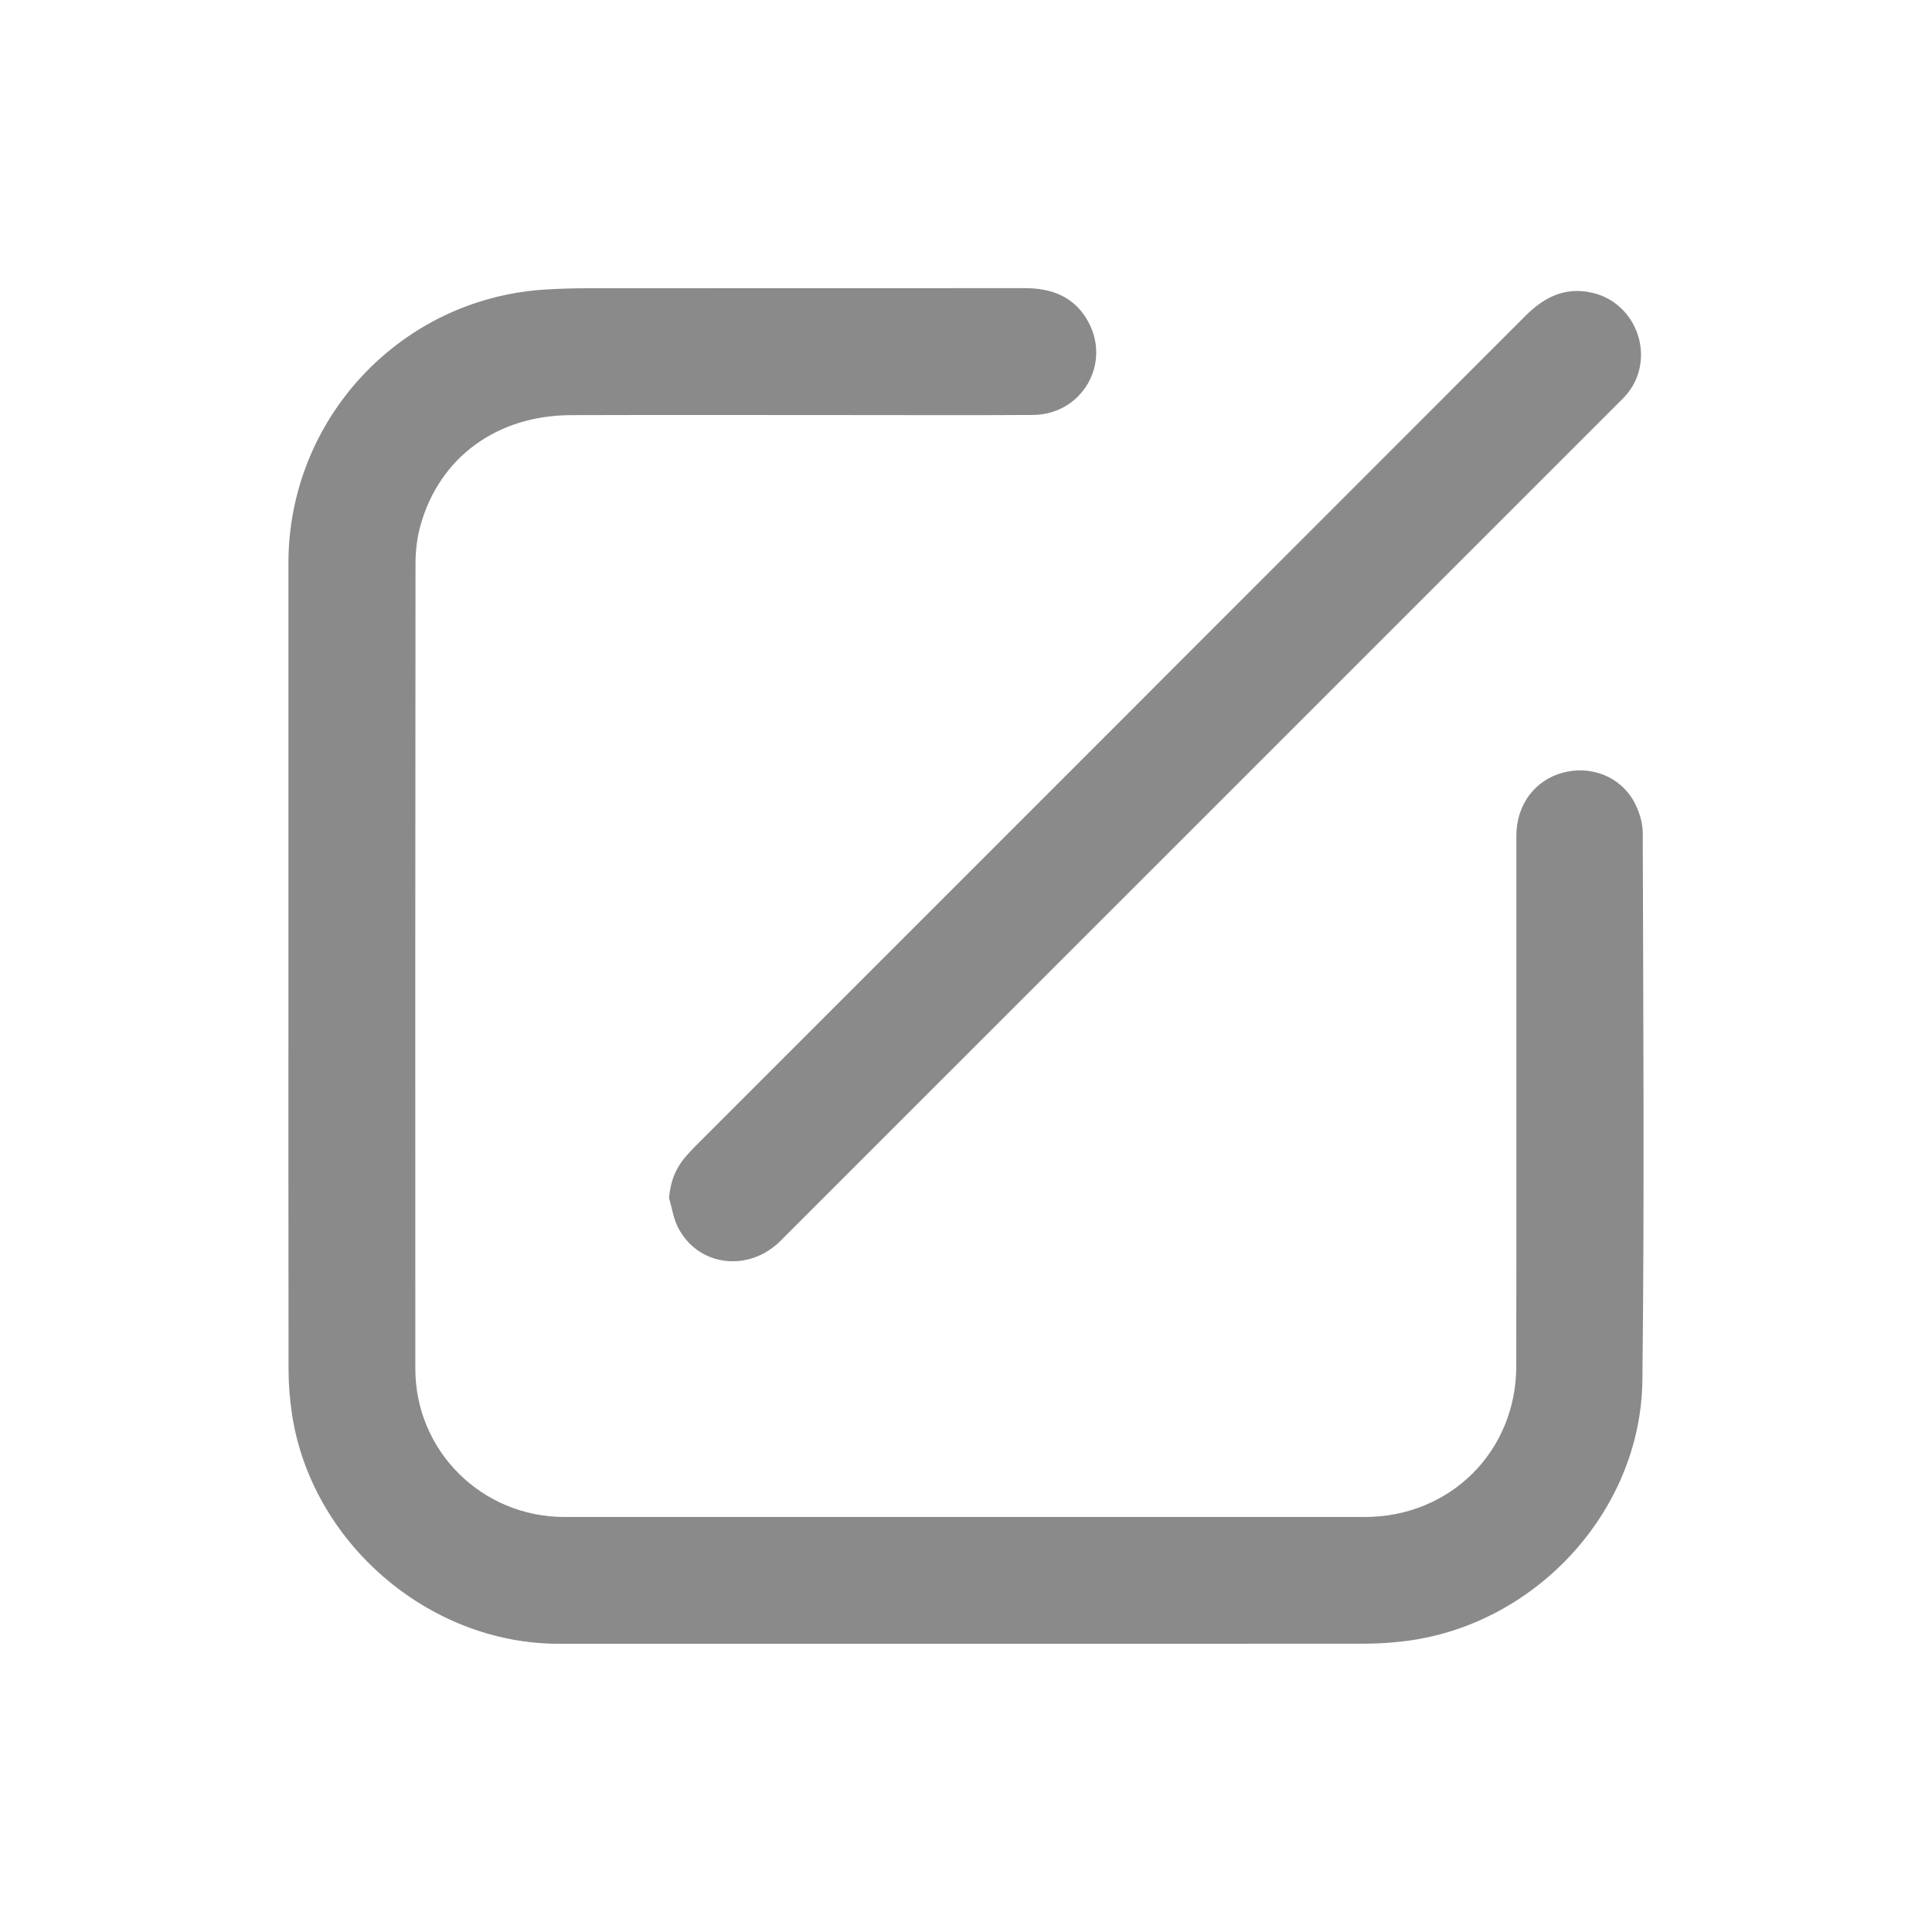 <?xml version="1.0" standalone="no"?><!DOCTYPE svg PUBLIC "-//W3C//DTD SVG 1.1//EN" "http://www.w3.org/Graphics/SVG/1.1/DTD/svg11.dtd"><svg class="icon" width="30px" height="30.00px" viewBox="0 0 1024 1024" version="1.1" xmlns="http://www.w3.org/2000/svg"><path fill="#8a8a8a" d="M152.87 512.37c0-71.3-0.01-142.59 0-213.89 0.01-76.54 59.37-140.05 135.56-144.98 7.62-0.49 15.28-0.72 22.92-0.72 77.28-0.05 154.55 0 231.83-0.05 14.11-0.01 25.94 4.36 33.25 17.14 12.92 22.59-2.87 49.92-29.04 50.07-33.73 0.2-67.47 0.05-101.2 0.05-47.85 0-95.7-0.11-143.55 0.04-39.05 0.12-69.37 22.11-79.6 57.84-1.88 6.56-2.8 13.63-2.81 20.47-0.16 142.35-0.15 284.71-0.1 427.06 0.01 43.67 35.24 78.63 79.09 78.63 141.4 0.01 282.79 0.01 424.19 0 45.12 0 80.18-34.68 80.24-79.87 0.14-93.79 0.03-187.57 0.06-281.36 0.01-16.14 9.69-29.18 24.44-33.22 14.68-4.03 30.27 1.73 37.73 15 2.81 5 4.8 11.23 4.81 16.91 0.25 96.65 0.92 193.32-0.18 289.96-0.8 70.22-57.71 130.83-127.44 138.57-6.63 0.74-13.34 1.17-20.01 1.17-142.35 0.07-284.7 0.06-427.06 0.04-68.9-0.01-131.24-53.85-141.31-122.17-1.11-7.54-1.74-15.22-1.75-22.83-0.12-71.27-0.07-142.56-0.07-213.86z"  /><path fill="#8a8a8a" d="M354.6 634.9c0.72-8.59 3.49-15.77 8.92-21.97 1.73-1.98 3.51-3.92 5.37-5.77 146.48-146.5 292.99-292.96 439.4-439.53 9.95-9.96 20.87-15.7 35.28-12.54 24.75 5.42 34.72 36.15 17.77 54.92-0.8 0.89-1.67 1.71-2.52 2.56-148.35 148.35-296.7 296.71-445.07 445.05-17.07 17.06-43.95 13.6-54.47-7.2-2.39-4.75-3.16-10.33-4.68-15.52z"  /></svg>